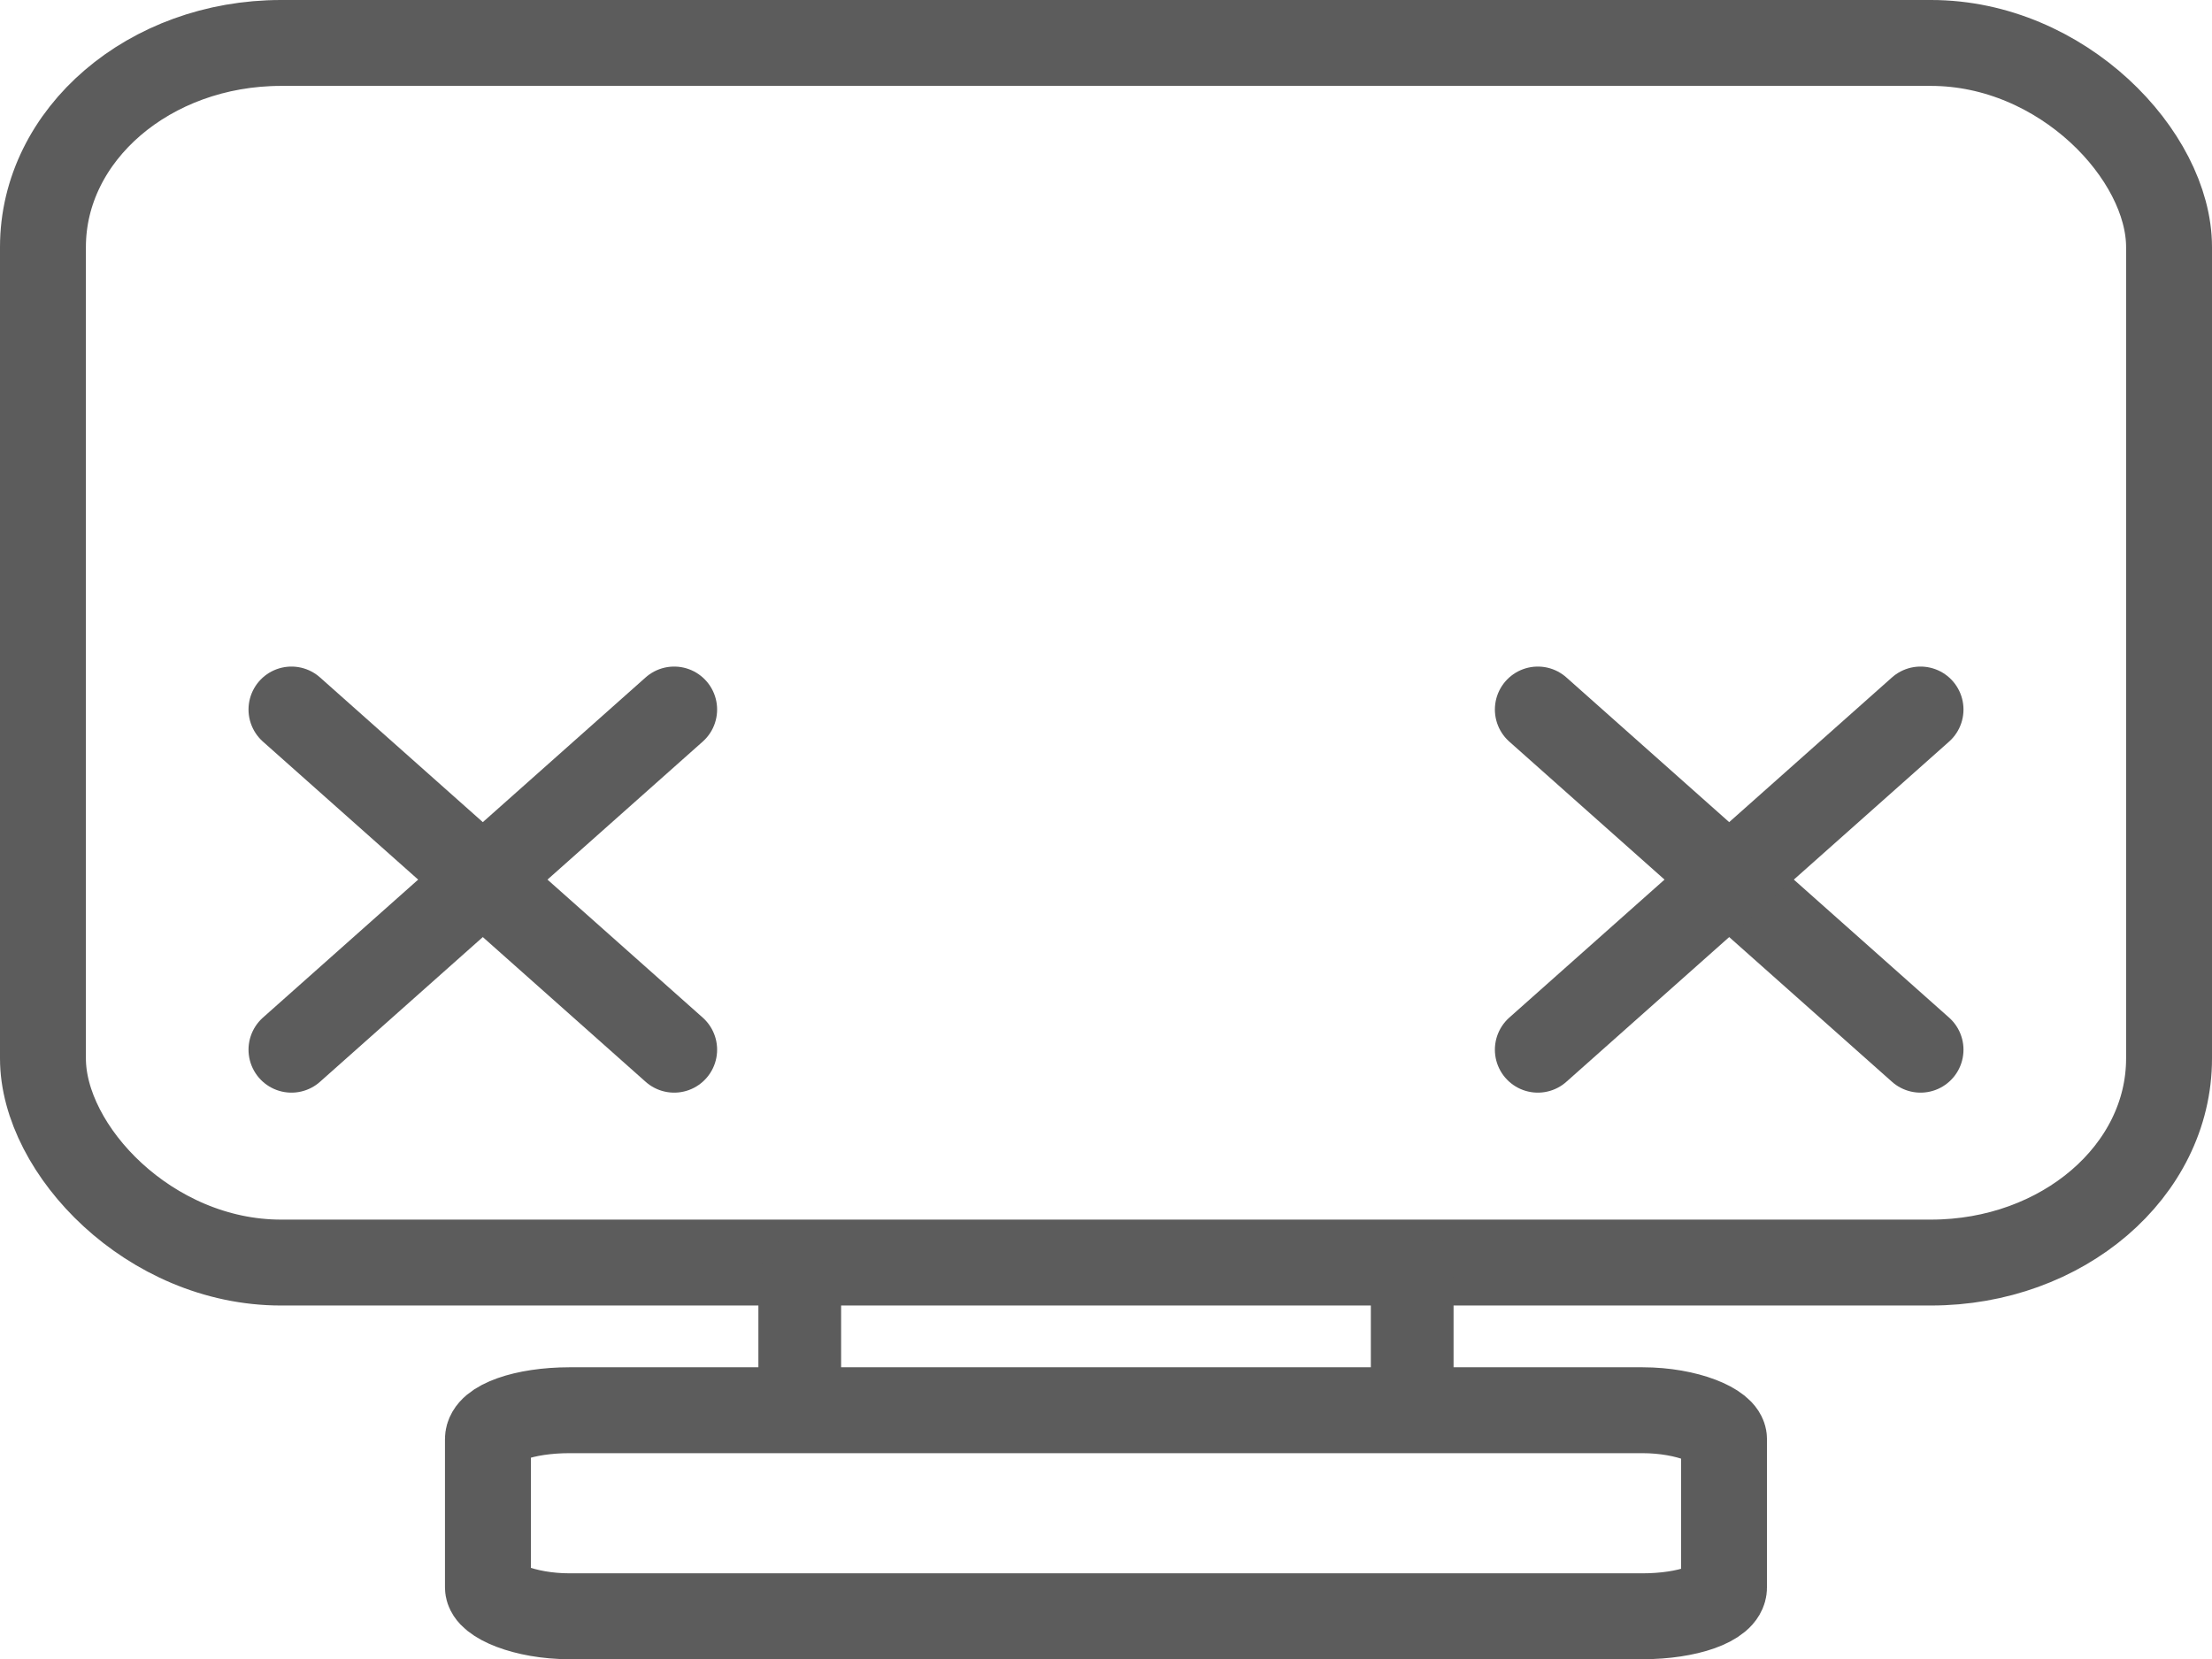 <?xml version="1.0" encoding="UTF-8" standalone="no"?>
<!-- Created with Inkscape (http://www.inkscape.org/) -->

<svg
   width="51.5mm"
   height="38.63mm"
   viewBox="0 0 51.5 38.63"
   version="1.1"
   id="svg1"
   xmlns:inkscape="http://www.inkscape.org/namespaces/inkscape"
   xmlns:sodipodi="http://sodipodi.sourceforge.net/DTD/sodipodi-0.dtd"
   xmlns="http://www.w3.org/2000/svg"
   xmlns:svg="http://www.w3.org/2000/svg">
  <sodipodi:namedview
     id="namedview1"
     pagecolor="#505050"
     bordercolor="#eeeeee"
     borderopacity="1"
     inkscape:showpageshadow="0"
     inkscape:pageopacity="0"
     inkscape:pagecheckerboard="0"
     inkscape:deskcolor="#505050"
     inkscape:document-units="mm"
     showguides="true" />
  <defs
     id="defs1" />
  <g
     inkscape:label="Layer 1"
     inkscape:groupmode="layer"
     id="layer1"
     transform="translate(-53.105,-89.942)">
    <rect
       style="fill:none;stroke:#5c5c5c;stroke-width:2;stroke-linecap:round;stroke-linejoin:round;stroke-dasharray:none;stroke-opacity:1;paint-order:markers fill stroke"
       id="rect1"
       width="49.5"
       height="28.395"
       x="54.105"
       y="90.942"
       rx="5.543"
       ry="4.752"
       inkscape:export-filename="server_error_d.svg"
       inkscape:export-xdpi="96"
       inkscape:export-ydpi="96" />
    <rect
       style="fill:none;stroke:#5c5c5c;stroke-width:2;stroke-linecap:round;stroke-linejoin:round;stroke-dasharray:none;stroke-opacity:1;paint-order:markers fill stroke"
       id="rect2"
       width="28.779"
       height="4.797"
       x="64.465"
       y="122.775"
       rx="1.898"
       ry="0.672" />
    <rect
       style="fill:none;stroke:#5c5c5c;stroke-width:1.926;stroke-linecap:round;stroke-linejoin:round;stroke-dasharray:none;stroke-opacity:1;paint-order:markers fill stroke"
       id="rect2-8"
       width="14.259"
       height="3.438"
       x="71.725"
       y="119.337"
       rx="0.94"
       ry="0.481" />
    <g
       id="g4">
      <g
         id="g5"
         transform="translate(28.855,-0.554)"
         style="stroke:#5c5c5c;stroke-opacity:1">
        <path
           style="fill:none;stroke:#5c5c5c;stroke-width:2;stroke-linecap:round;stroke-linejoin:round;stroke-dasharray:none;stroke-opacity:1;paint-order:markers fill stroke"
           d="m 60.054,107.015 8.91,7.92 m -29.018,-7.92 -8.91,7.92"
           id="path3" />
        <path
           style="fill:none;stroke:#5c5c5c;stroke-width:2;stroke-linecap:round;stroke-linejoin:round;stroke-dasharray:none;stroke-opacity:1;paint-order:markers fill stroke"
           d="m 68.964,107.015 -8.91,7.92 m -29.018,-7.92 8.91,7.92"
           id="path4" />
      </g>
    </g>
  </g>
</svg>
